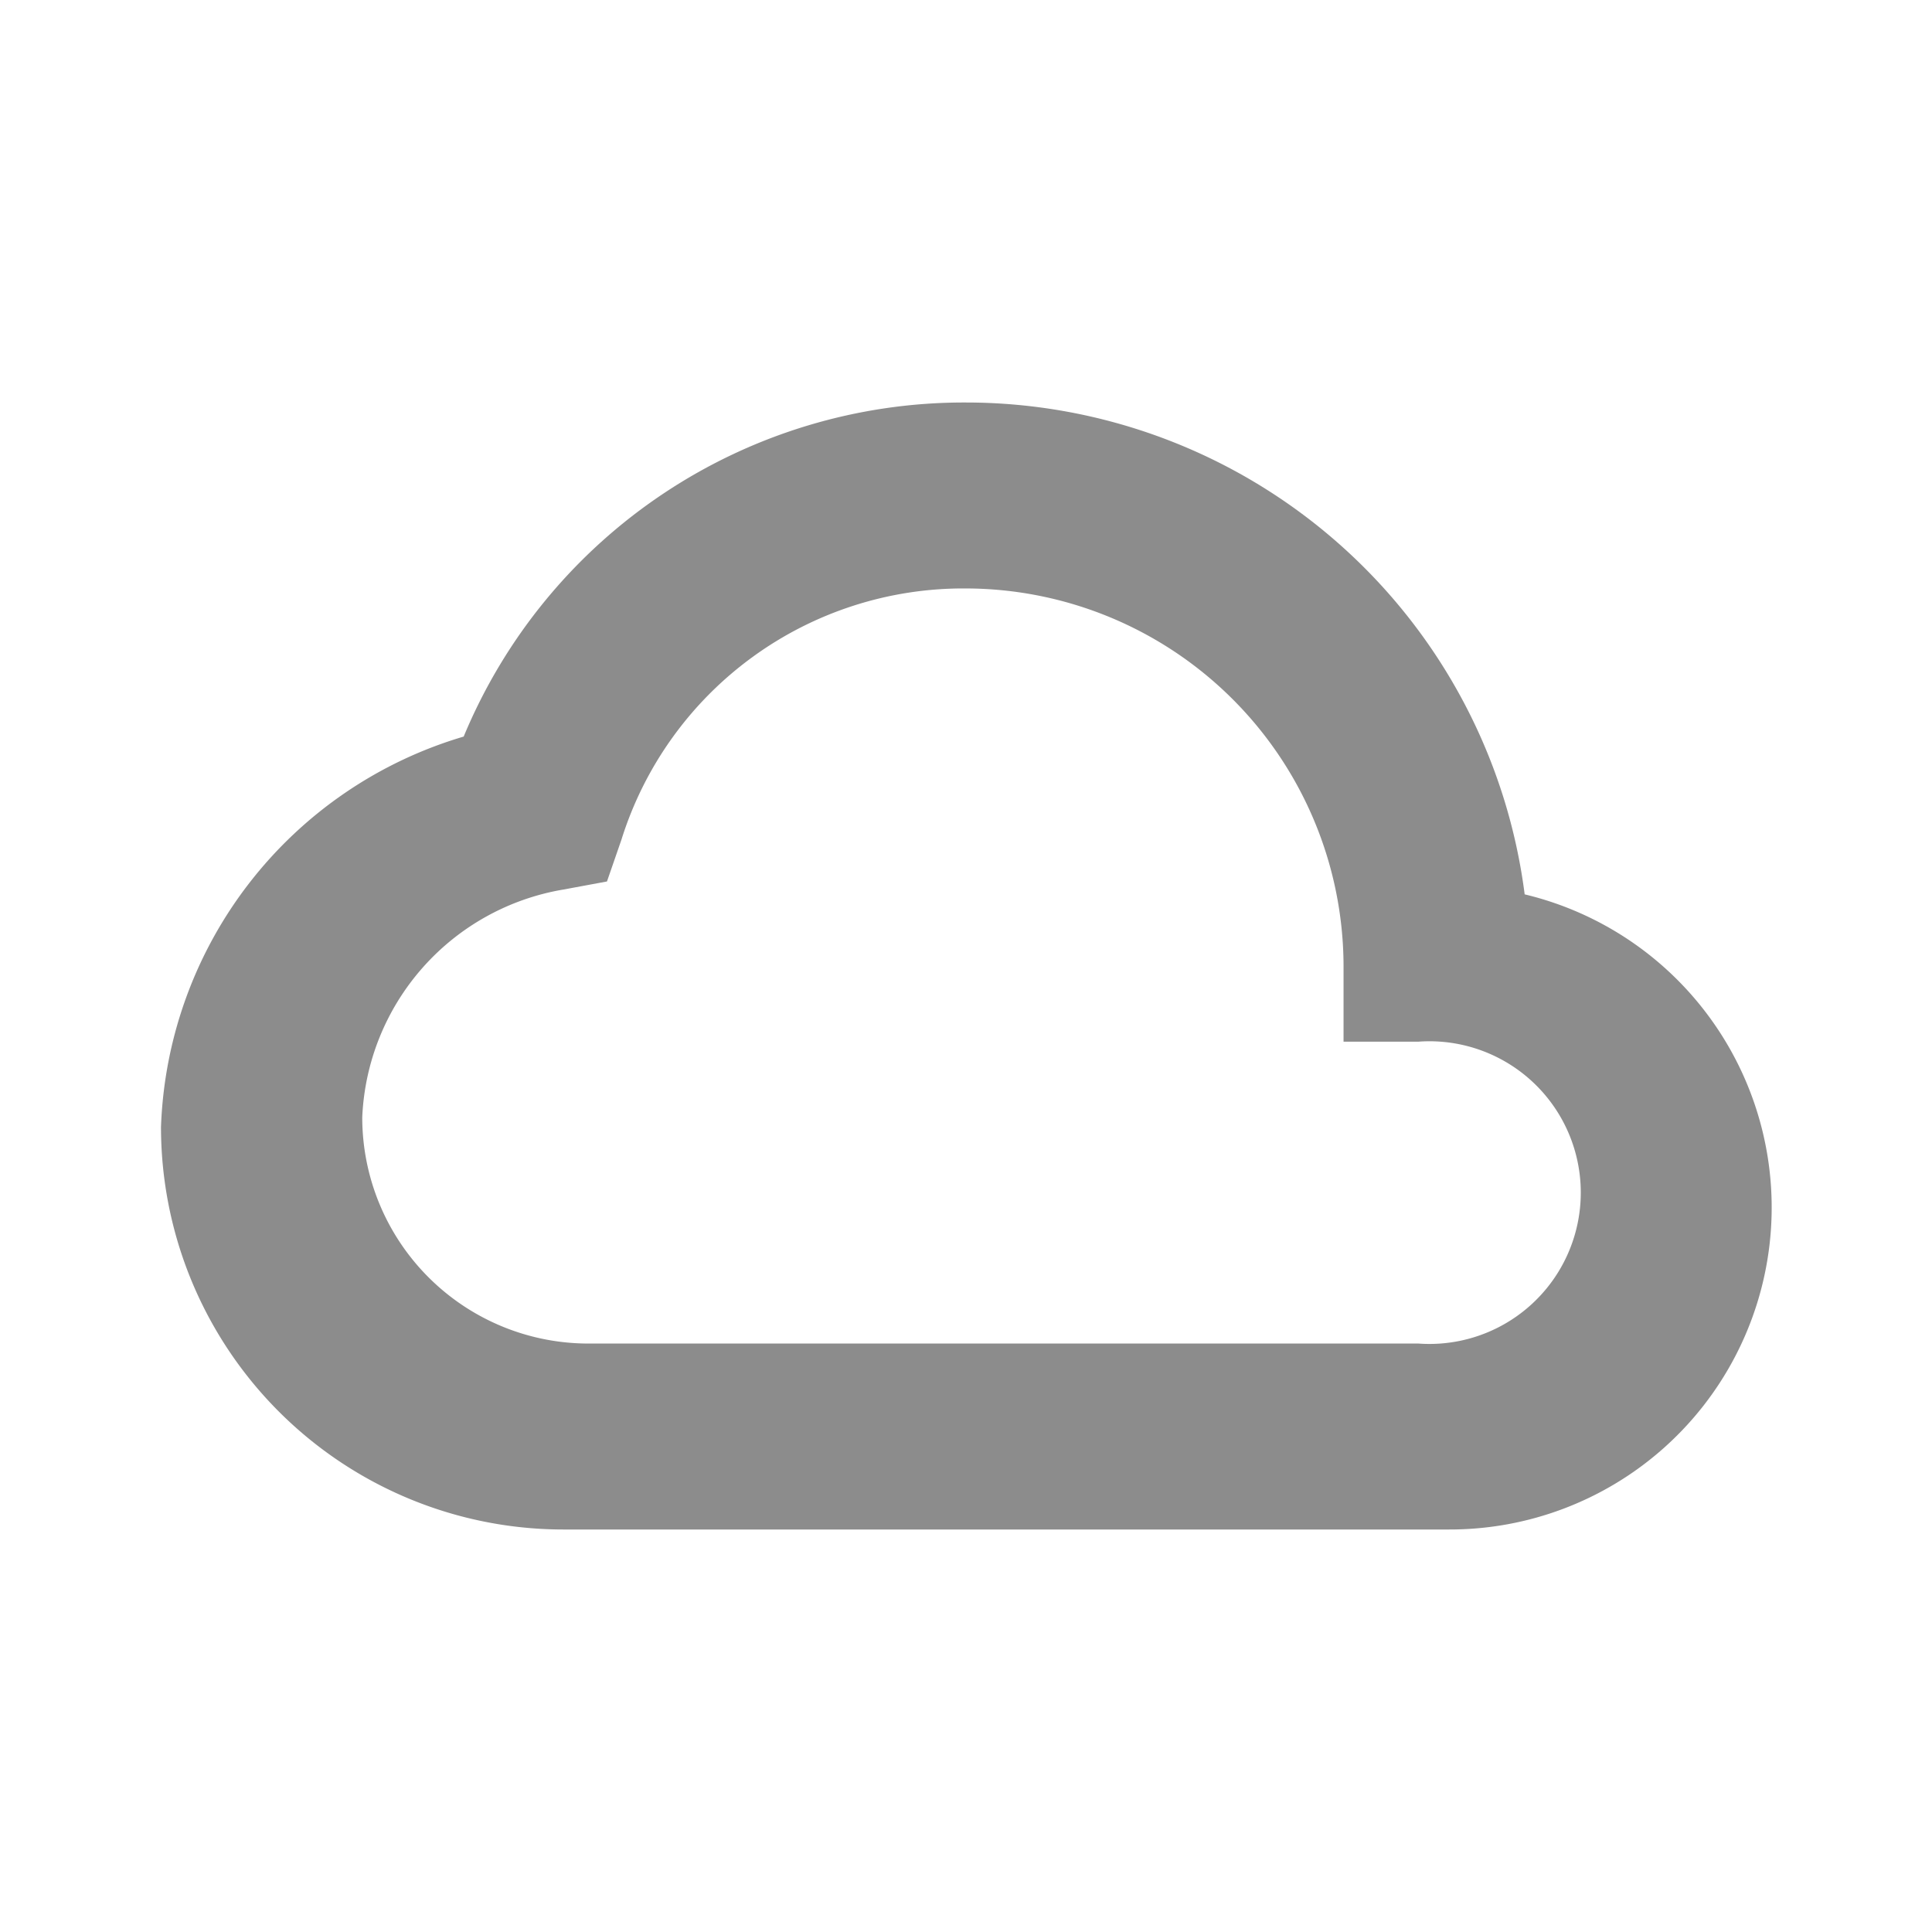 <svg id="icons" xmlns="http://www.w3.org/2000/svg" viewBox="0 0 24 24"><defs><style>.cls-1{fill:#8c8c8c;}</style></defs><title>icon - line - tool - shape - cloud</title><path class="cls-1" d="M18.94,11.11A7,7,0,0,0,12,5,6.73,6.73,0,0,0,5.76,9.15,5.25,5.25,0,0,0,2,14a5,5,0,0,0,5,5H18a4,4,0,0,0,.94-7.89Zm-1.32,5.58H7.31A2.81,2.81,0,0,1,4.5,13.88,3,3,0,0,1,7,11.05l.54-.1.18-.52A4.45,4.45,0,0,1,12,7.31,4.7,4.7,0,0,1,16.69,12v.94h.93a1.88,1.88,0,1,1,0,3.75Z"/></svg>